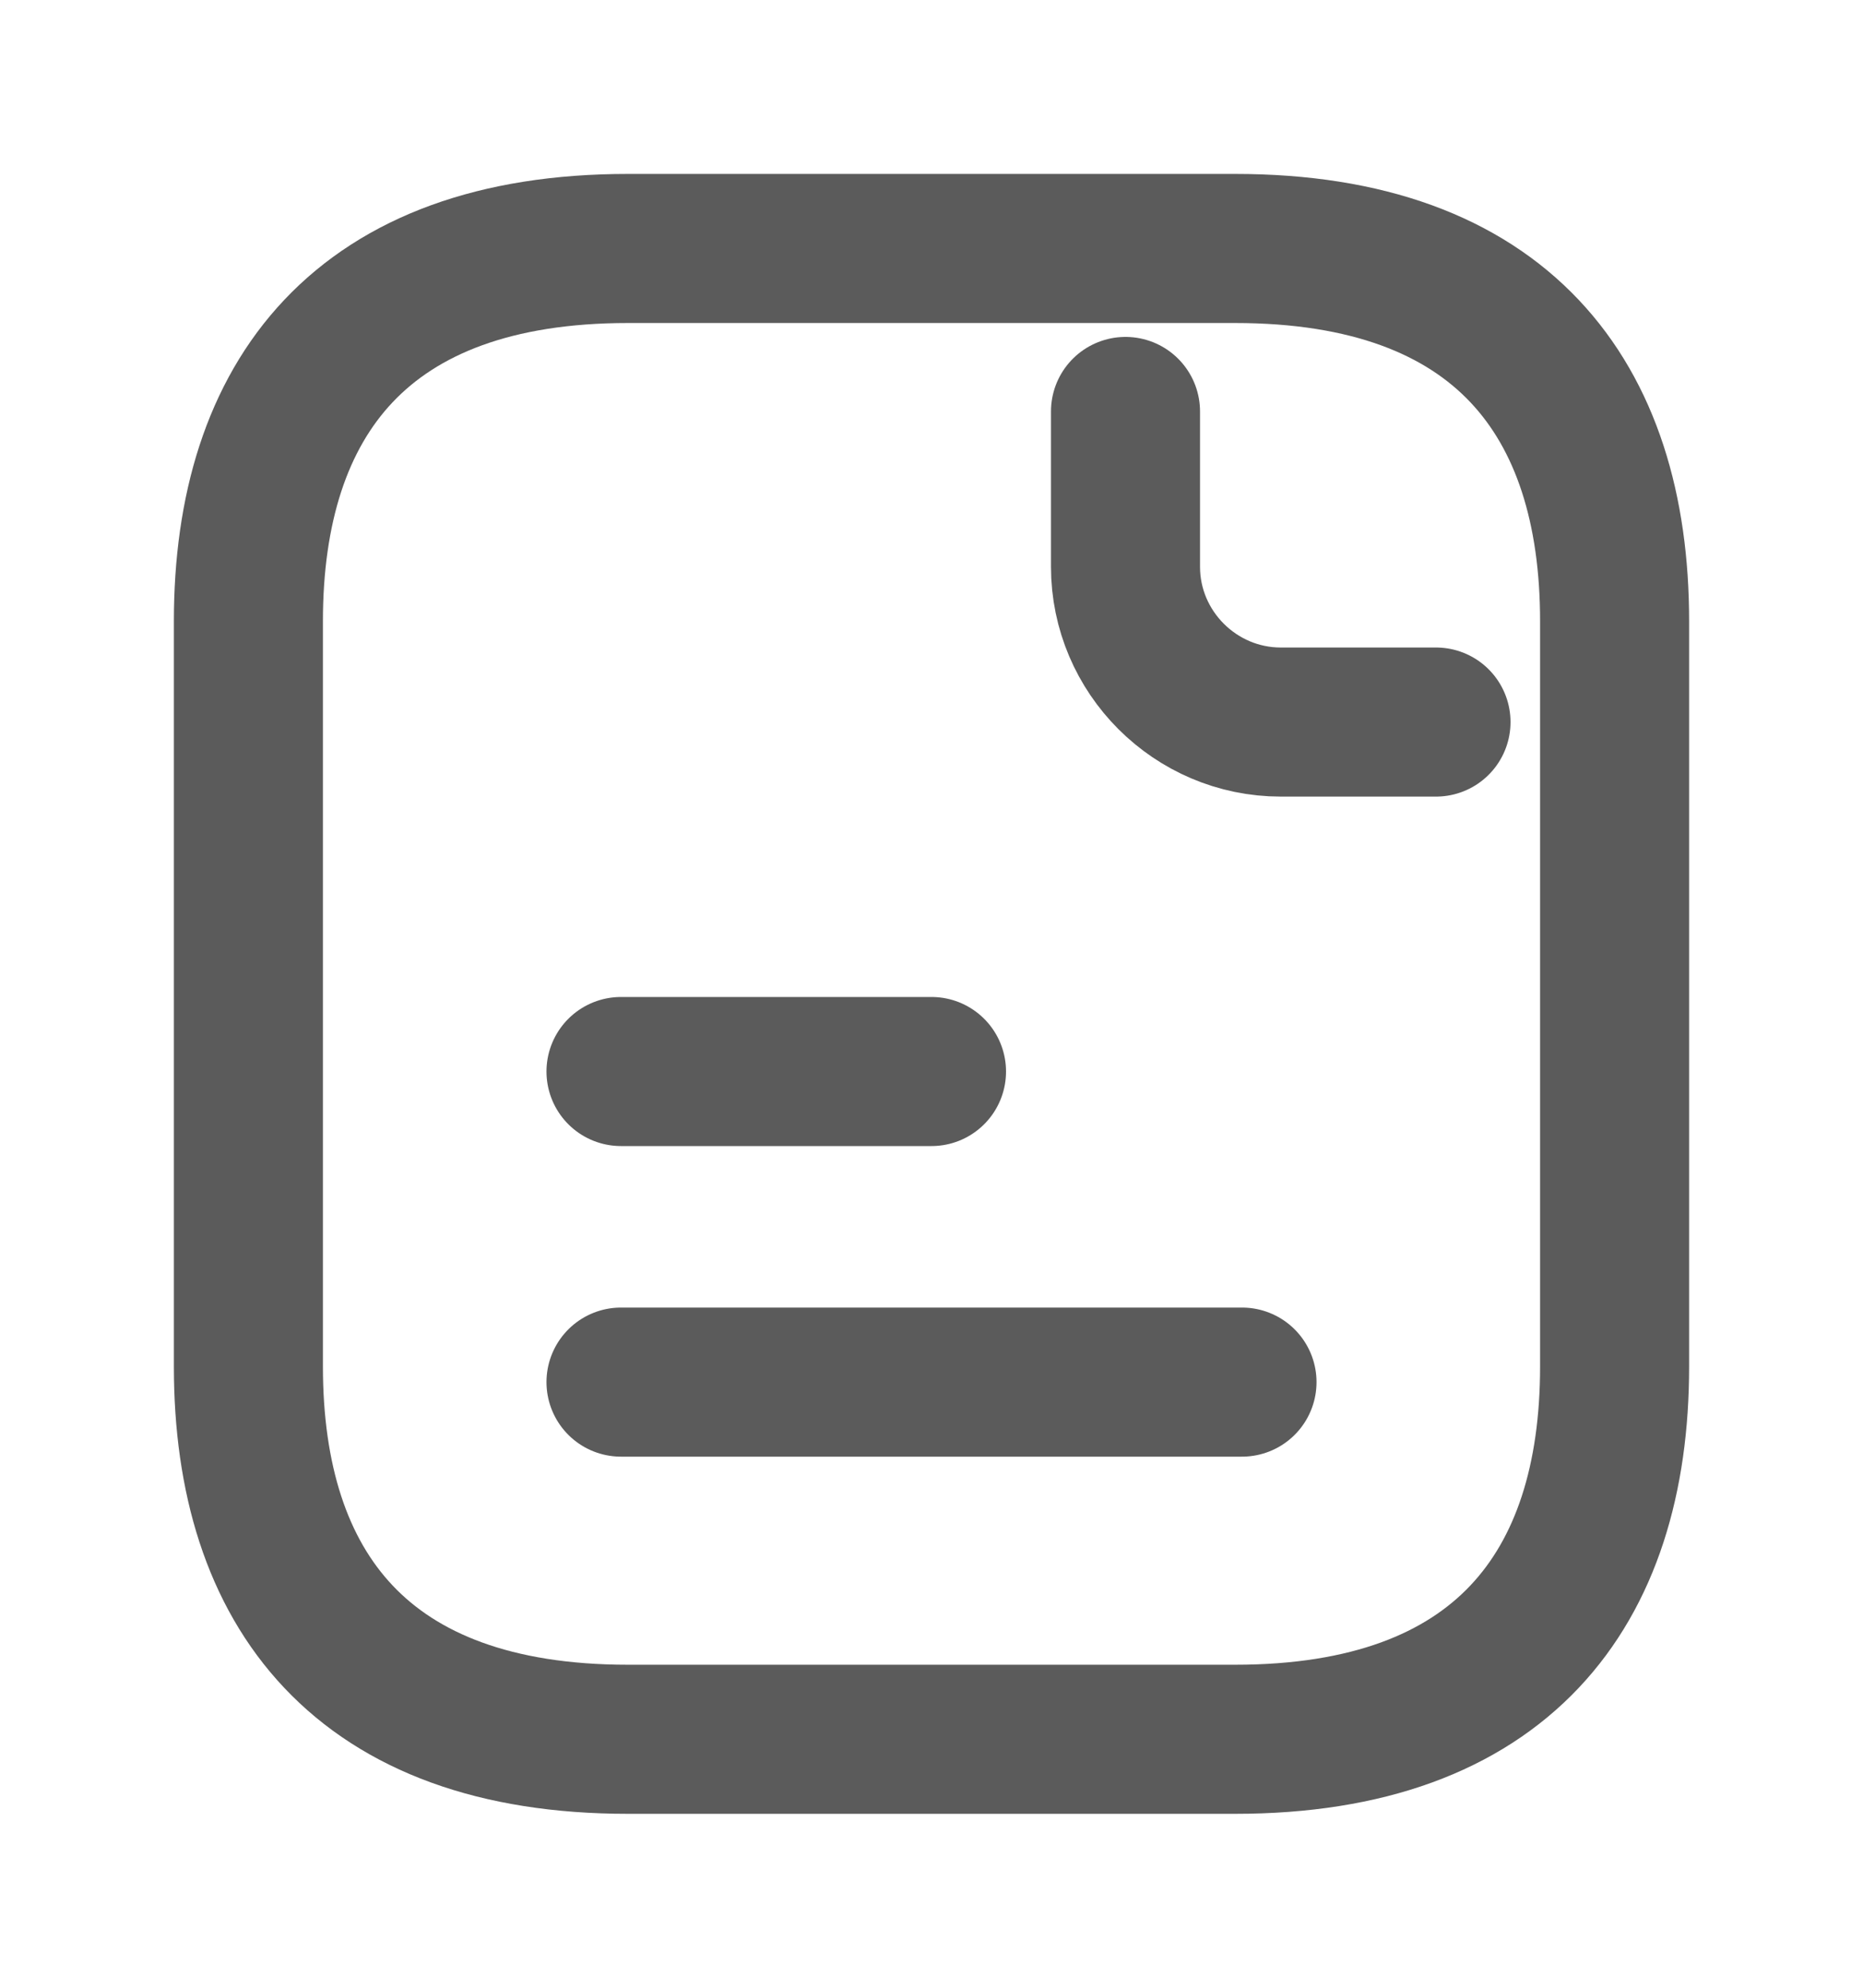<svg width="15" height="16" viewBox="0 0 15 16" fill="none" xmlns="http://www.w3.org/2000/svg">
<path d="M13 5V11C13 12.8 12.083 14 9.944 14H5.056C2.917 14 2 12.8 2 11V5C2 3.2 2.917 2 5.056 2H9.944C12.083 2 13 3.2 13 5Z" stroke="#5B5B5B" stroke-width="1.2" stroke-miterlimit="10" stroke-linecap="round" stroke-linejoin="round"/>
<path d="M9.062 3.312V4.562C9.062 5.25 9.625 5.812 10.312 5.812H11.562" stroke="#5B5B5B" stroke-width="1.2" stroke-miterlimit="10" stroke-linecap="round" stroke-linejoin="round"/>
<path d="M5 8.625H7.5" stroke="#5B5B5B" stroke-width="1.2" stroke-miterlimit="10" stroke-linecap="round" stroke-linejoin="round"/>
<path d="M5 11.125H10" stroke="#5B5B5B" stroke-width="1.2" stroke-miterlimit="10" stroke-linecap="round" stroke-linejoin="round"/>
</svg>
